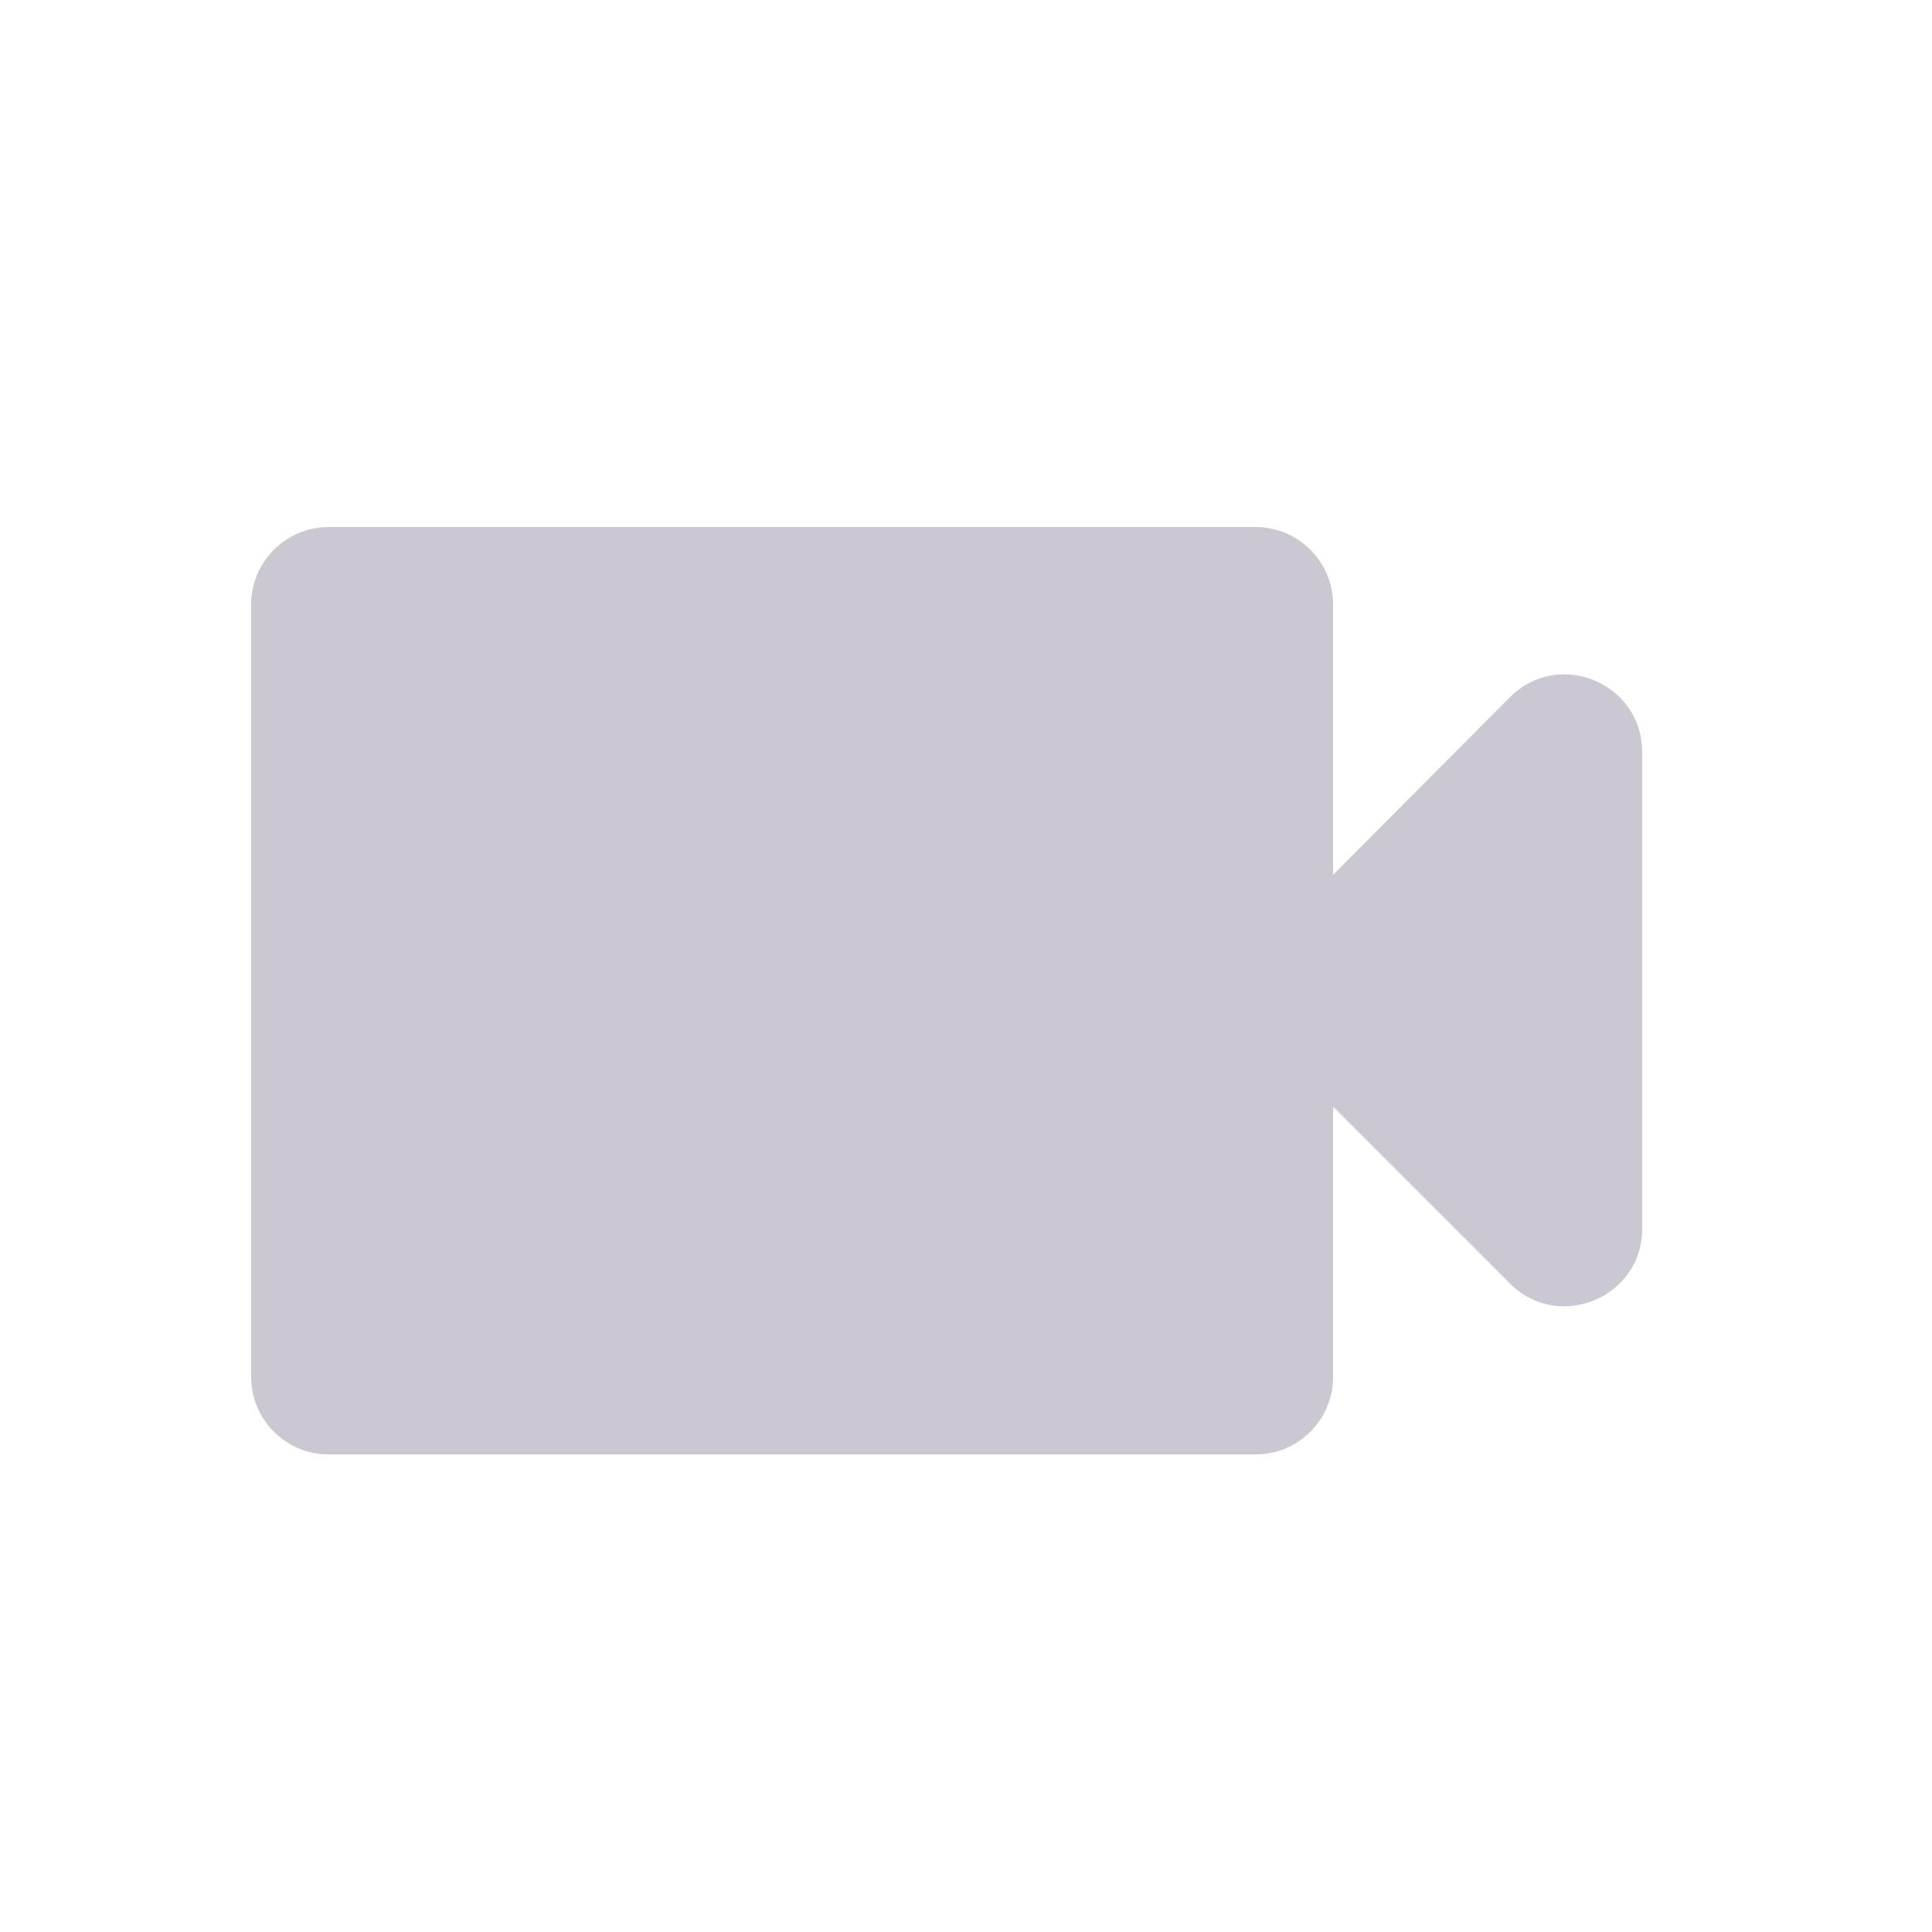 <svg width="25" height="25" viewBox="0 0 25 25" fill="none" xmlns="http://www.w3.org/2000/svg">
<path d="M17.25 11.32V7.82C17.25 7.27 16.8 6.82 16.25 6.82H4.25C3.7 6.82 3.25 7.27 3.25 7.82V17.82C3.25 18.37 3.7 18.82 4.25 18.82H16.25C16.8 18.82 17.25 18.37 17.25 17.82V14.32L19.54 16.61C20.17 17.24 21.25 16.79 21.25 15.9V9.73C21.25 8.84 20.17 8.39 19.54 9.02L17.25 11.32Z" fill="#CBC8D2"/>
</svg>

